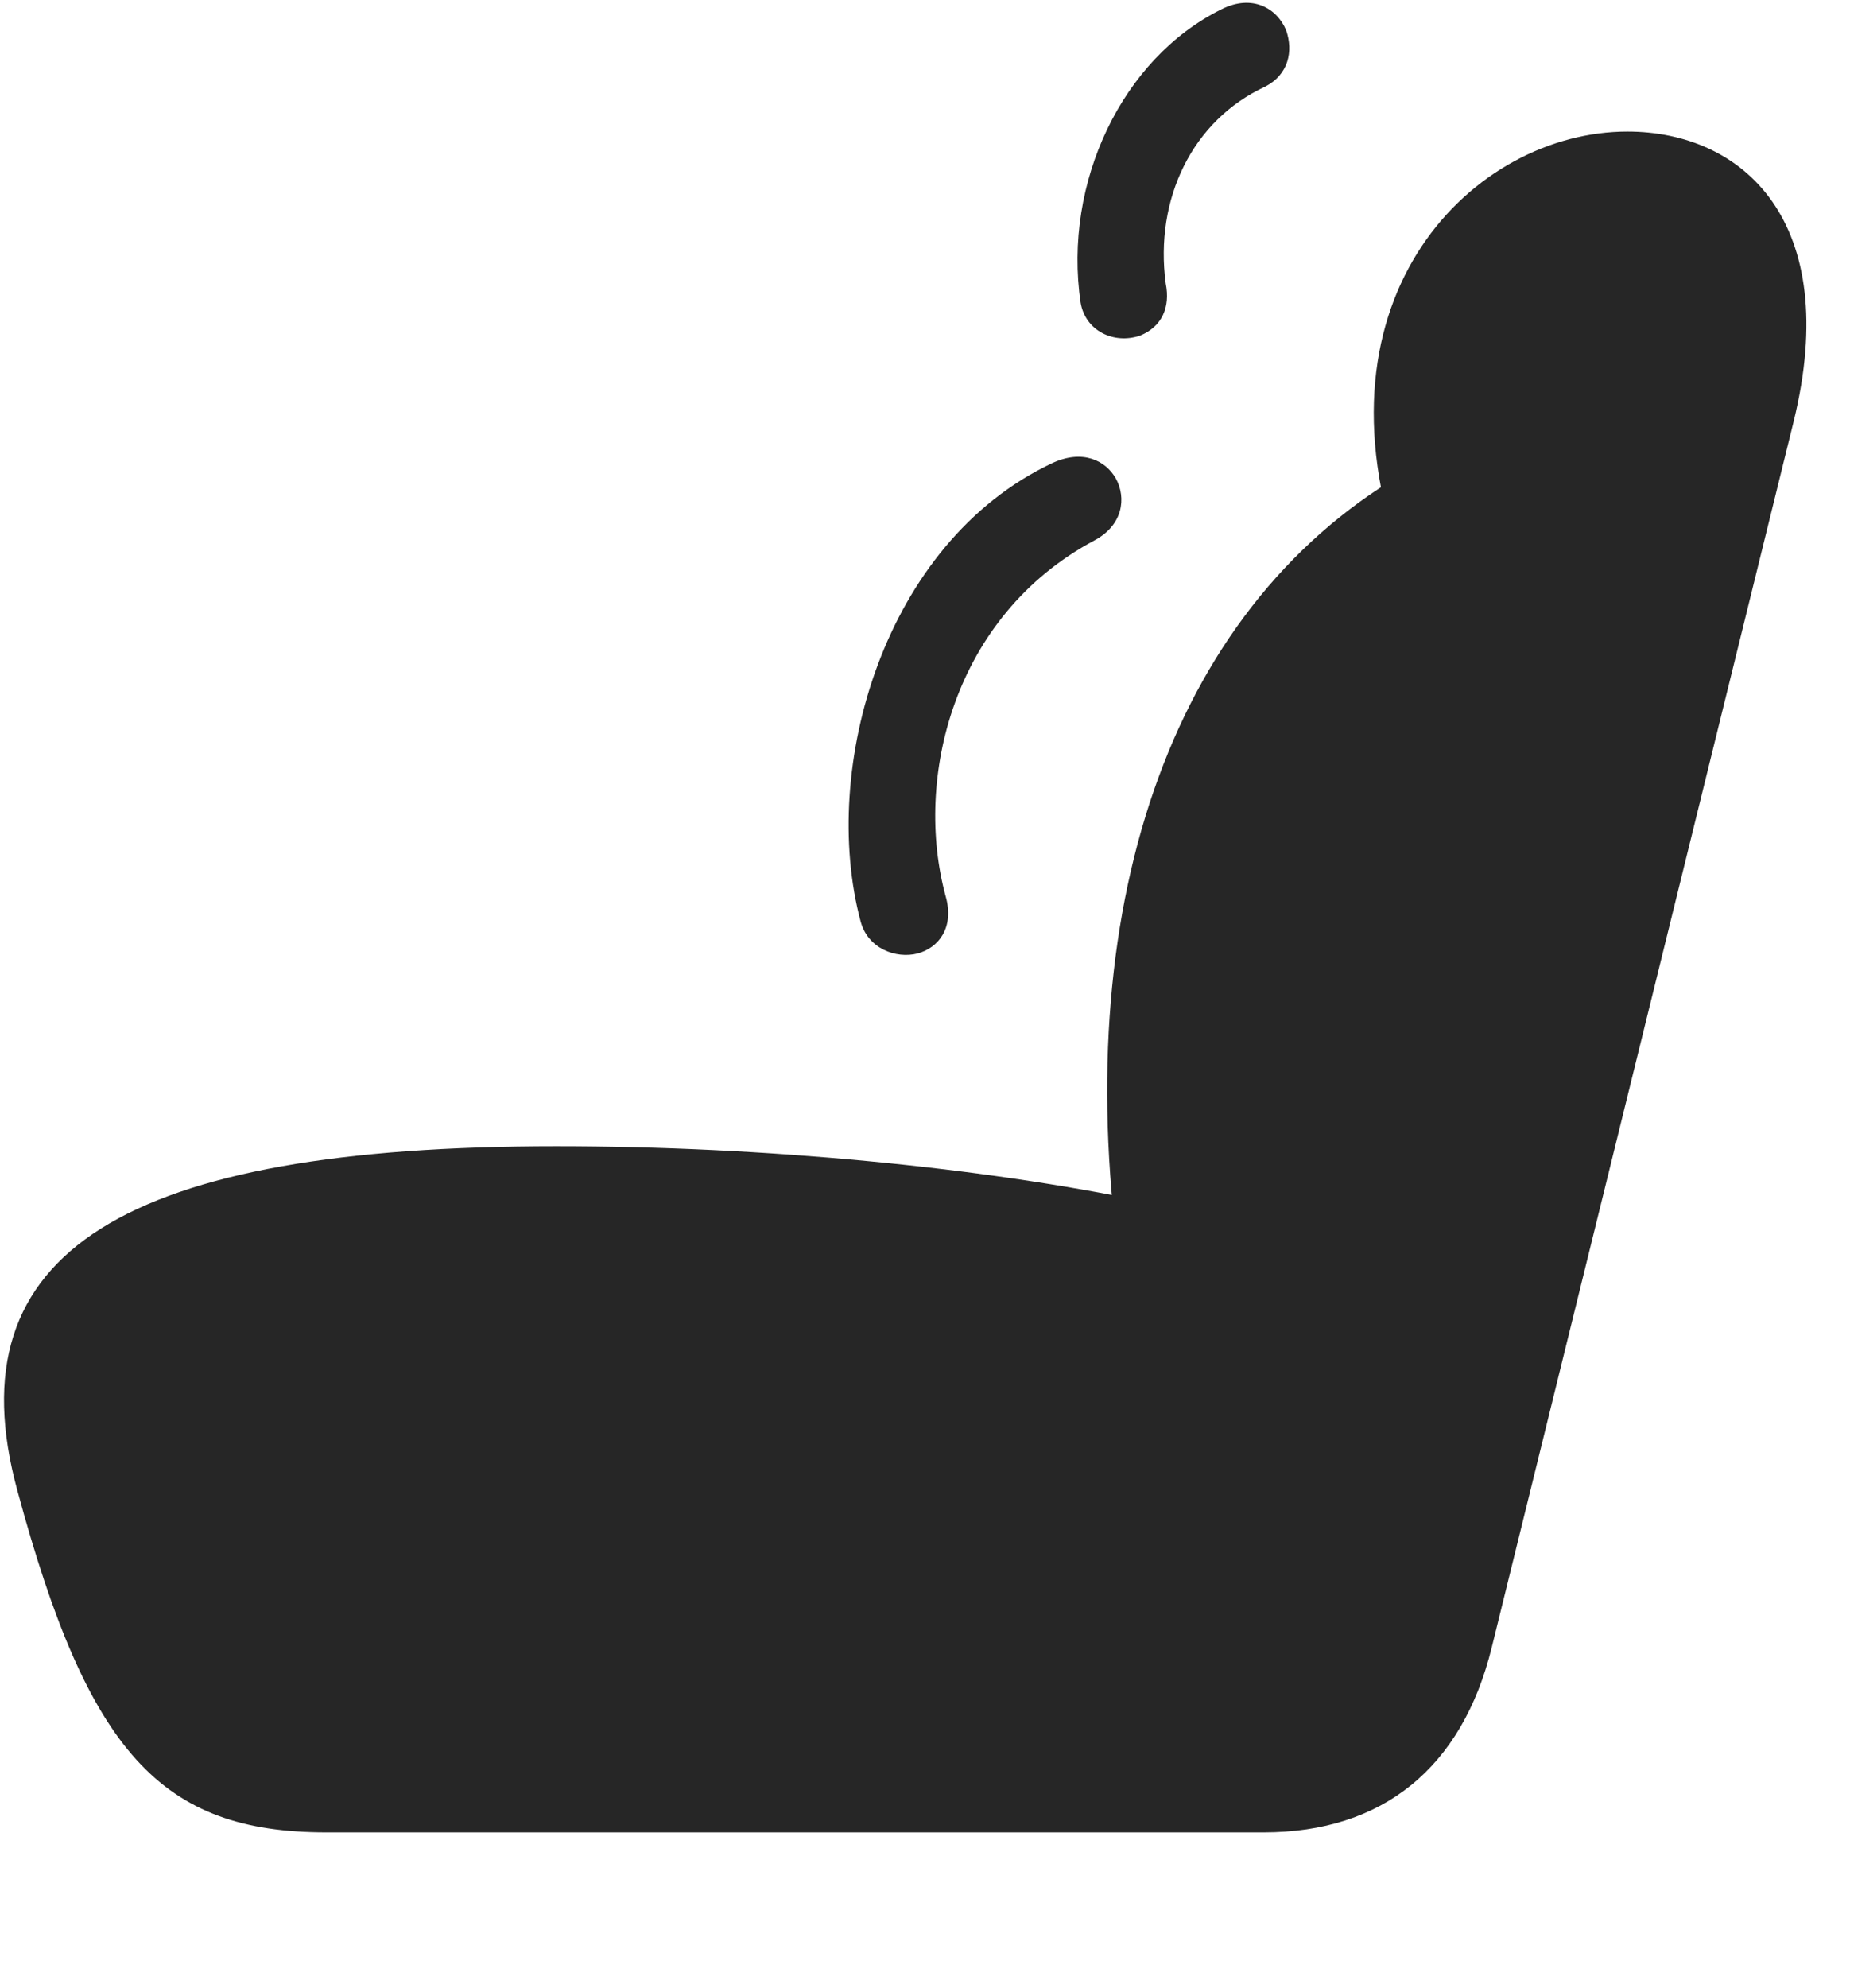 <svg width="27" height="29" viewBox="0 0 27 29" fill="none" xmlns="http://www.w3.org/2000/svg">
<g clip-path="url(#clip0_2207_16386)">
<path d="M0.255 21.747C1.287 25.568 2.353 26.728 4.767 26.728H18.443C20.177 26.728 21.337 25.79 21.771 24.032L26.177 6.15C26.892 3.232 25.439 1.919 23.751 1.919C21.513 1.919 19.076 4.31 20.447 8.177L20.787 6.736C17.259 8.587 15.654 12.876 16.298 18.114L16.72 17.529C14.306 17.025 11.154 16.72 8.119 16.72C1.849 16.72 -0.706 18.243 0.255 21.747Z" fill="black" fill-opacity="0.85"/>
<path d="M17.013 4.134C16.849 2.904 17.4 1.755 18.466 1.263C18.806 1.087 18.877 0.747 18.771 0.443C18.642 0.126 18.279 -0.096 17.822 0.138C16.38 0.853 15.513 2.658 15.771 4.415C15.841 4.825 16.252 5.025 16.638 4.896C16.955 4.767 17.084 4.486 17.013 4.134ZM13.802 13.075C13.334 11.364 13.908 8.986 15.97 7.884C16.392 7.661 16.439 7.263 16.287 6.982C16.134 6.712 15.794 6.548 15.349 6.759C12.9 7.919 11.962 11.2 12.56 13.439C12.665 13.837 13.076 13.989 13.392 13.908C13.697 13.825 13.931 13.533 13.802 13.075Z" fill="black" fill-opacity="0.85"/>
</g>
<defs>
<clipPath id="clip0_2207_16386">
<rect width="26.305" height="28.589" fill="white" transform="translate(0.059 0.041)"/>
</clipPath>
</defs>
</svg>
